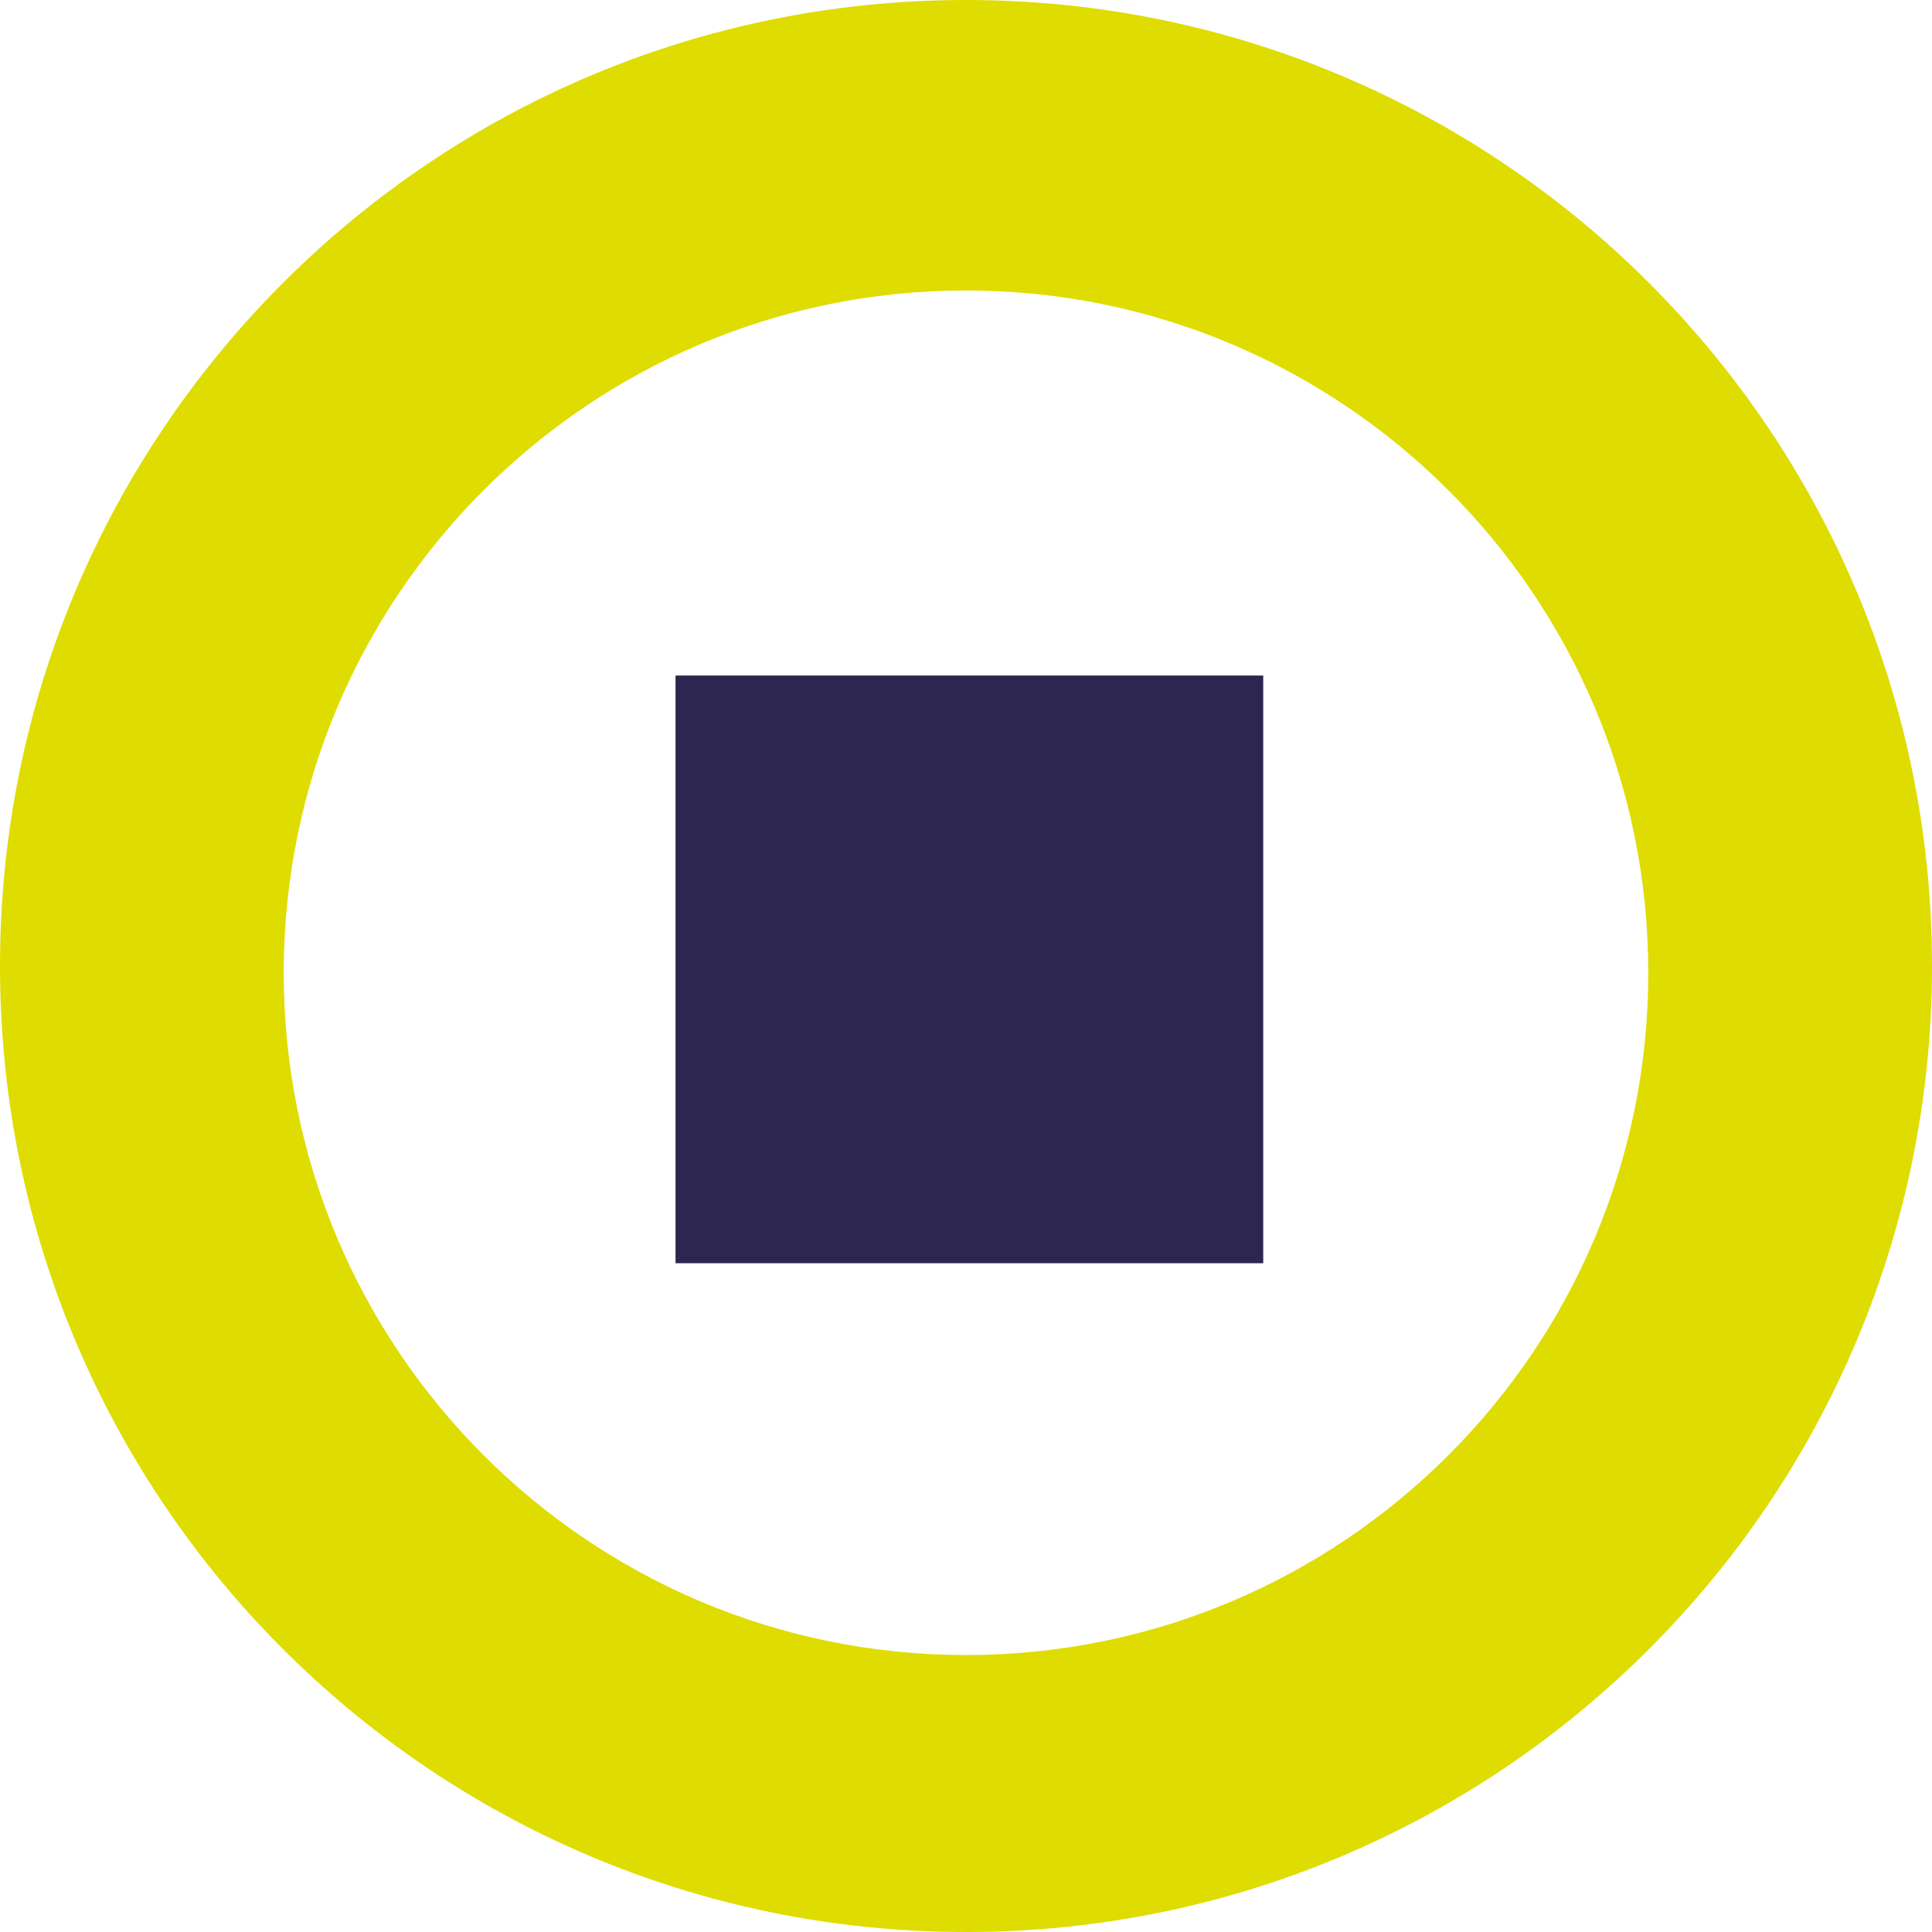 <svg width="916" height="916" viewBox="0 0 916 916" fill="none" xmlns="http://www.w3.org/2000/svg">
<path d="M320.28 320.28H598.923V598.923H320.28V320.28Z" fill="#2D2650"/>
<path fill-rule="evenodd" clip-rule="evenodd" d="M916 458C916 710.946 710.946 916 458 916C205.054 916 0 710.946 0 458C0 205.054 205.054 0 458 0C710.946 0 916 205.054 916 458ZM458 784.685C636.654 784.685 781.482 639.857 781.482 461.203C781.482 282.548 636.654 137.72 458 137.72C279.346 137.72 134.517 282.548 134.517 461.203C134.517 639.857 279.346 784.685 458 784.685Z" fill="#DFDC01"/>
</svg>
